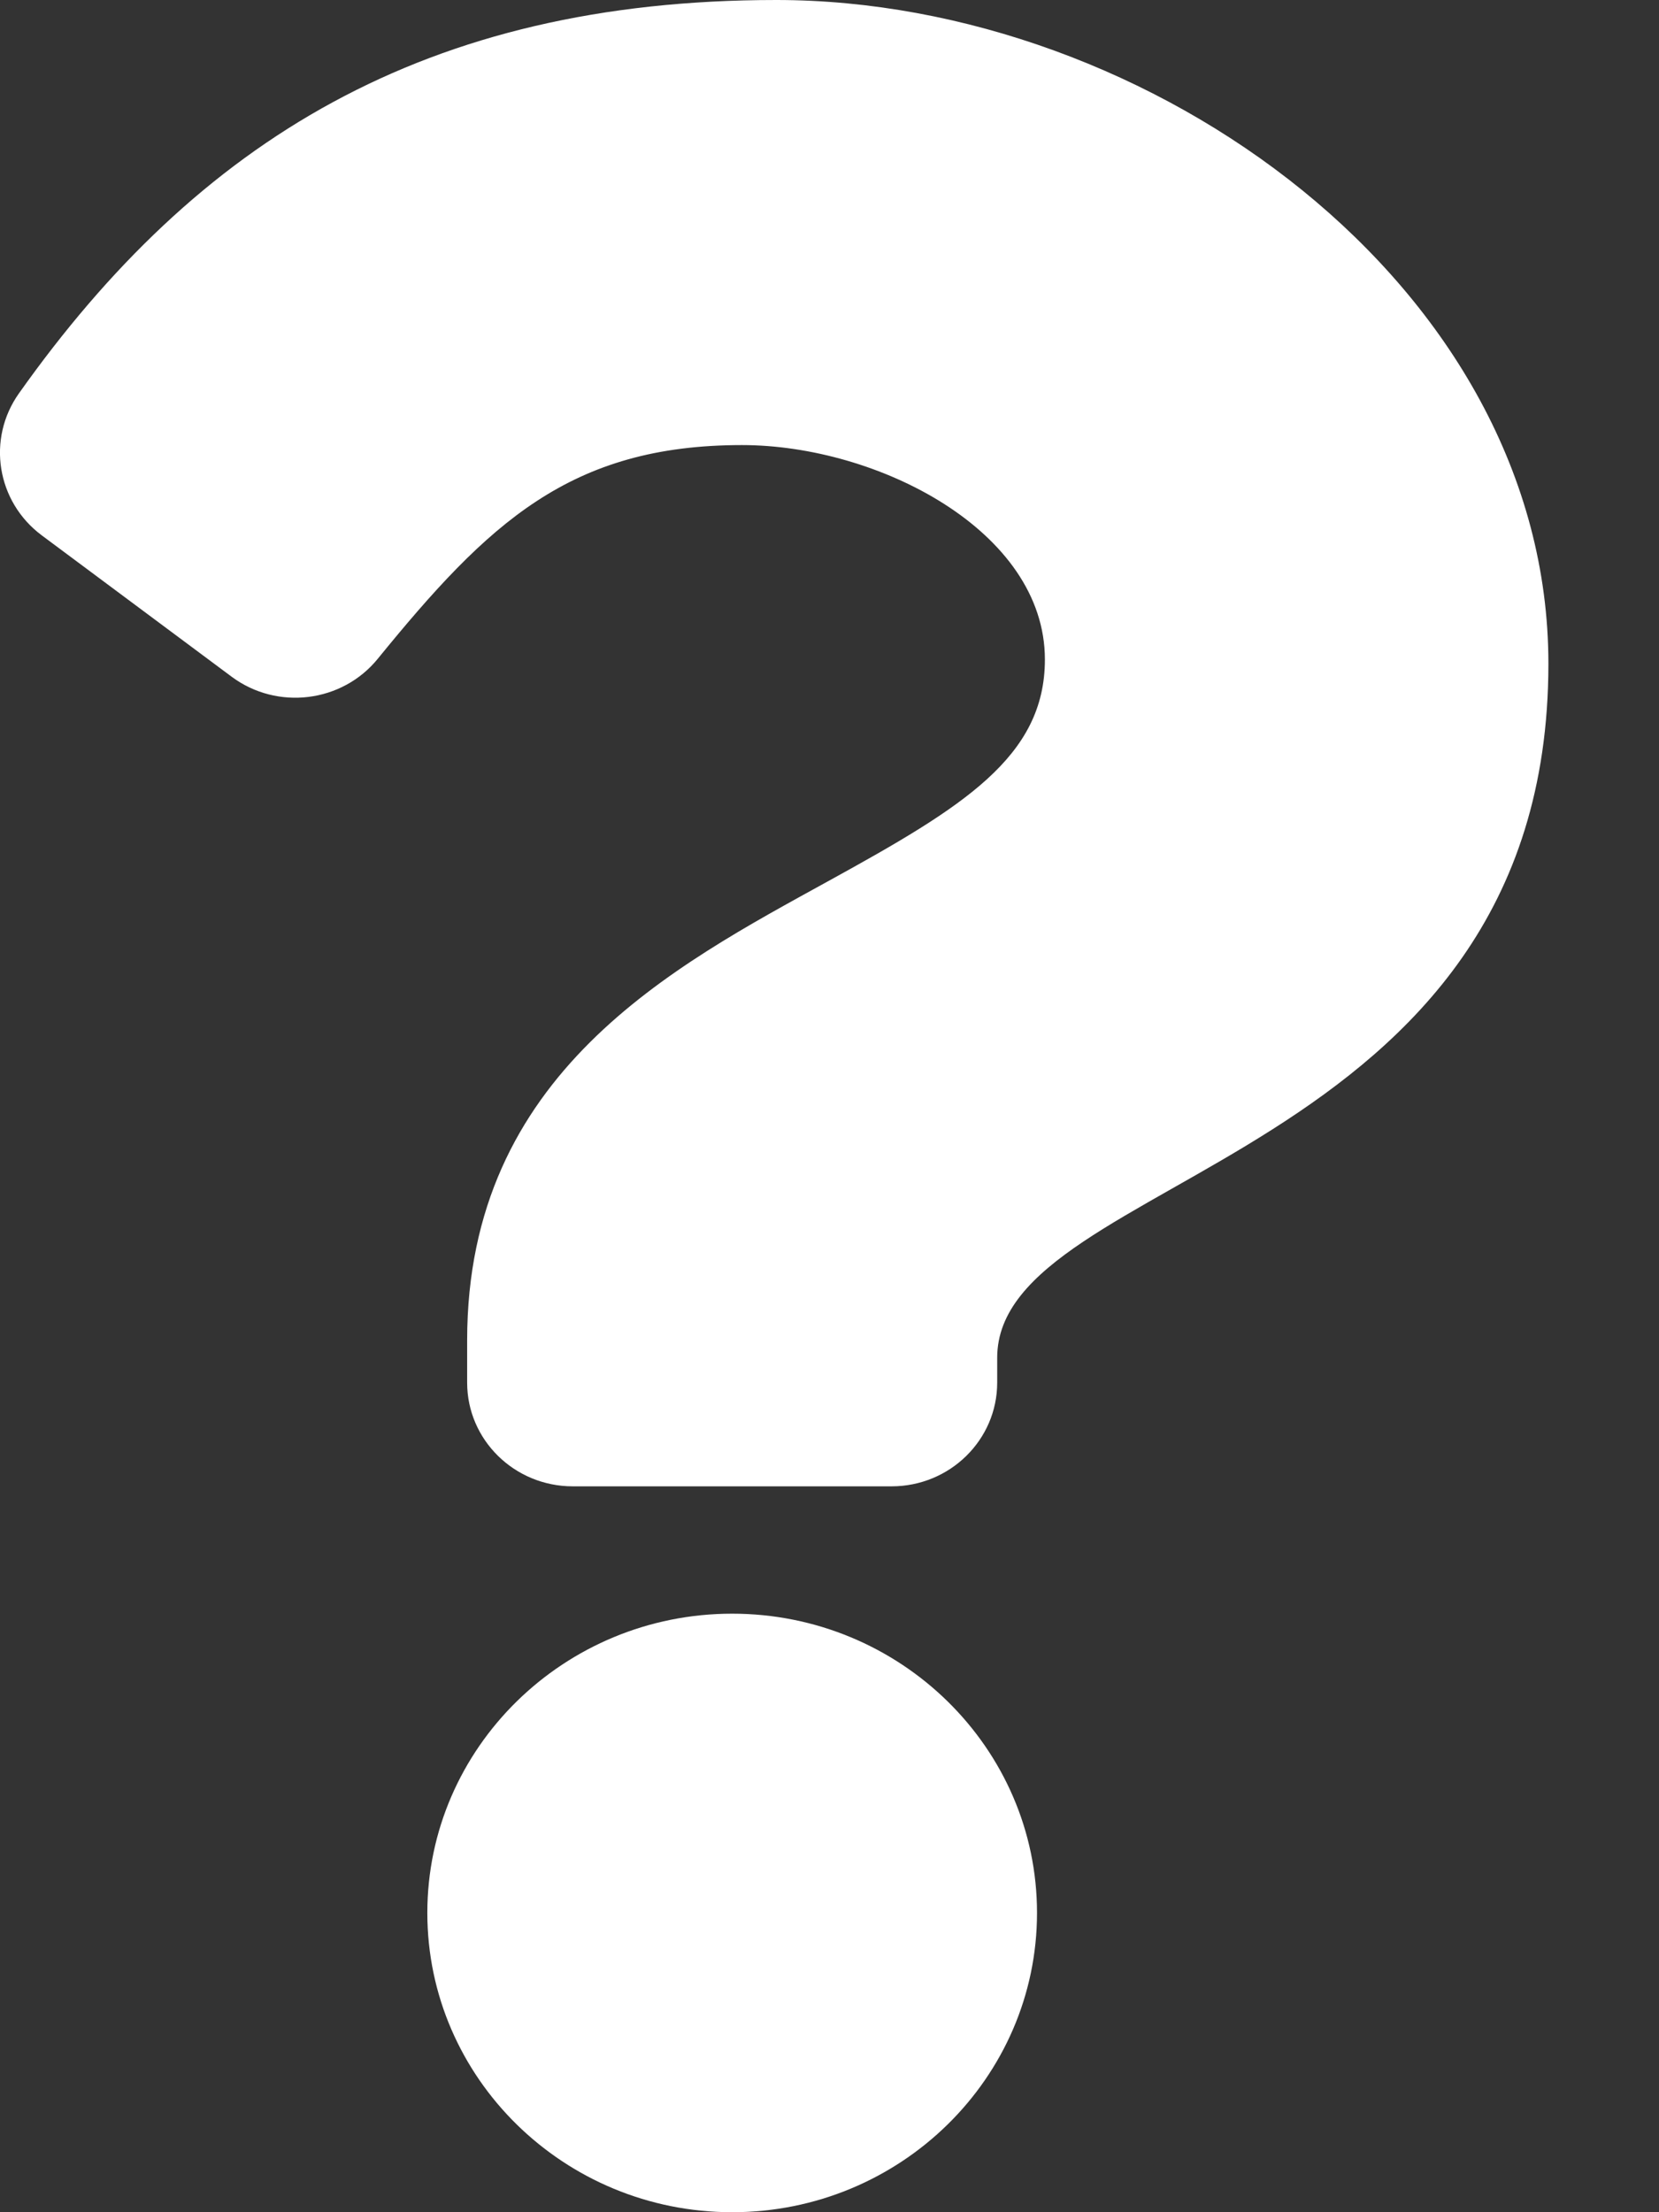<svg width="12" height="16" viewBox="0 0 12 16" fill="none" xmlns="http://www.w3.org/2000/svg">
<rect x="0" y="0" width="12" height="16" fill="#333333" stroke="none"/>
<path d="M5.615 0C3.075 0 1.429 1.022 0.137 2.845C-0.097 3.175 -0.025 3.628 0.302 3.872L1.675 4.894C2.005 5.14 2.475 5.082 2.733 4.764C3.531 3.784 4.122 3.219 5.367 3.219C6.346 3.219 7.558 3.838 7.558 4.77C7.558 5.475 6.965 5.837 5.998 6.369C4.871 6.99 3.379 7.762 3.379 9.694V10C3.379 10.414 3.721 10.75 4.143 10.75H6.449C6.871 10.75 7.213 10.414 7.213 10V9.82C7.213 8.48 11.2 8.424 11.2 4.8C11.2 2.071 8.316 0 5.615 0ZM5.296 11.671C4.08 11.671 3.091 12.642 3.091 13.835C3.091 15.029 4.08 16 5.296 16C6.512 16 7.501 15.029 7.501 13.835C7.501 12.642 6.512 11.671 5.296 11.671Z" fill="white"/>
</svg>
